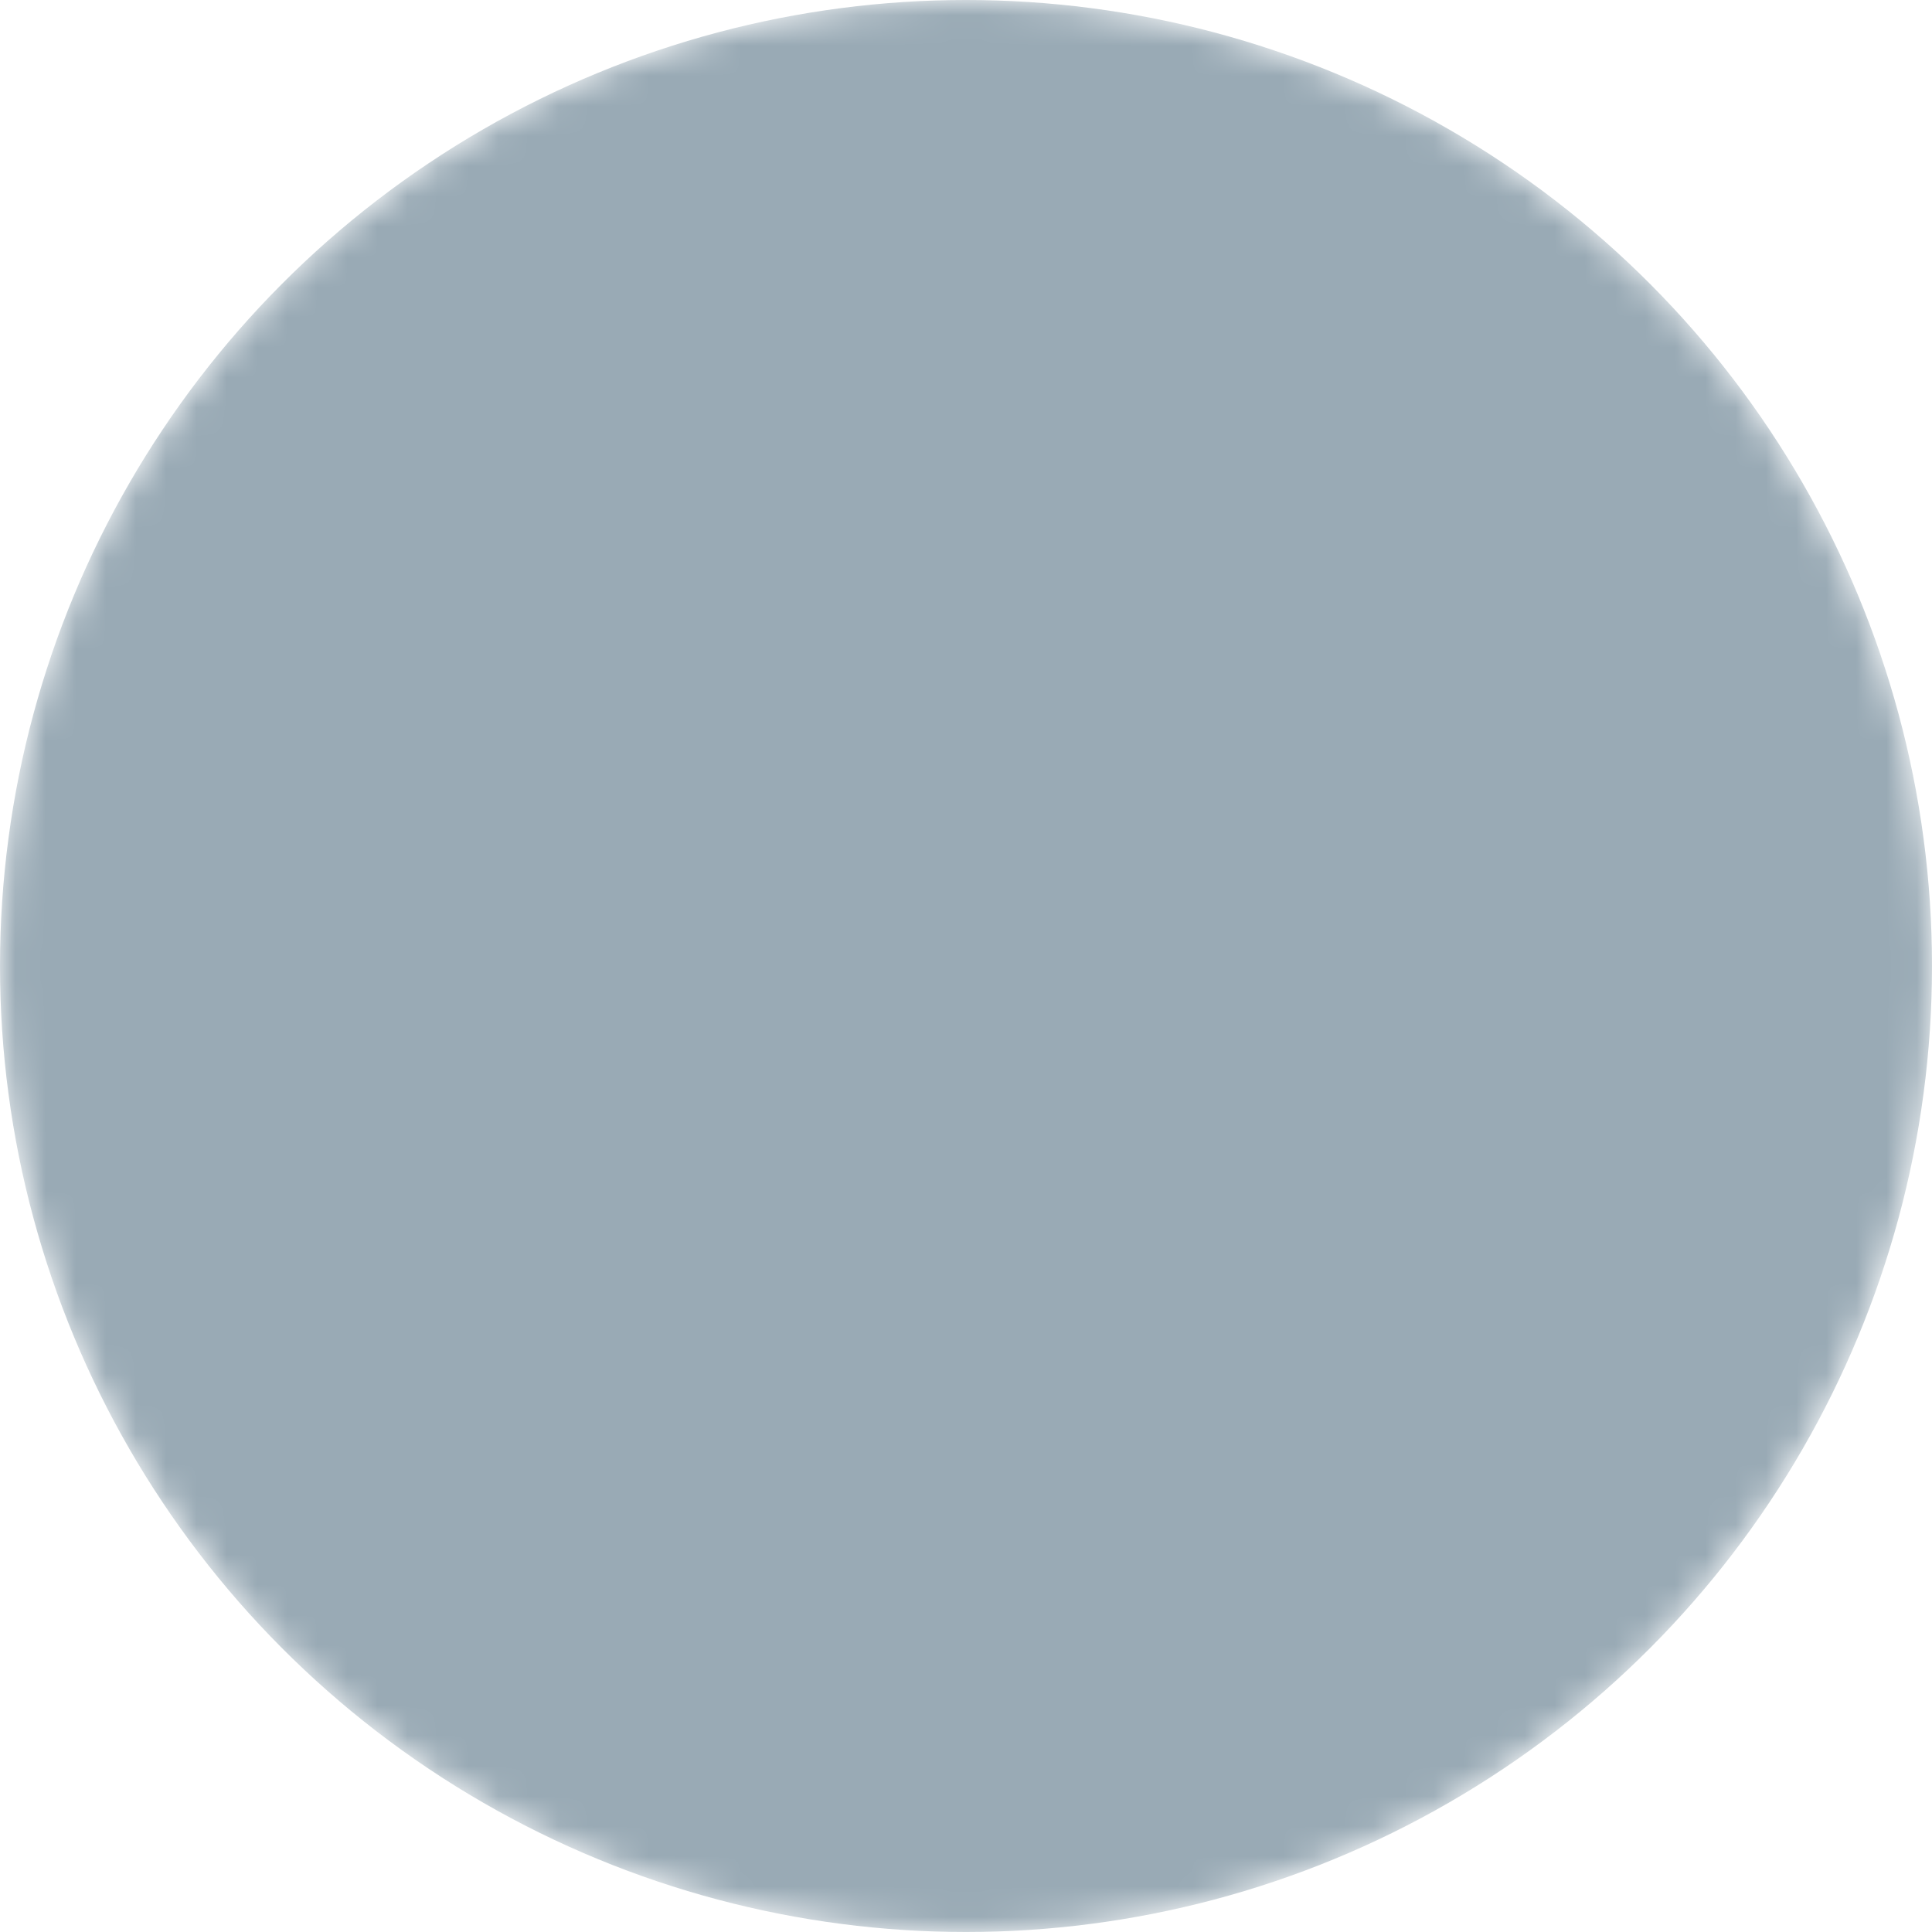 <svg width="64" height="64" viewBox="0 0 64 64" fill="none" xmlns="http://www.w3.org/2000/svg">
<mask id="mask0_1194_1821" style="mask-type:alpha" maskUnits="userSpaceOnUse" x="0" y="0" width="64" height="64">
<circle cx="32" cy="32" r="32" fill="#FC5CB2"/>
</mask>
<g mask="url(#mask0_1194_1821)">
<circle cx="32" cy="32" r="32" fill="#99AAB5"/>
<g filter="url(#filter0_dddddd_1194_1821)">
<path d="M50.255 41.23C50.255 43.496 48.418 45.333 46.153 45.333H17.435C15.169 45.333 13.332 43.496 13.332 41.23V22.769C13.332 20.503 15.169 18.666 17.435 18.666H46.153C48.418 18.666 50.255 20.503 50.255 22.769V41.23Z" fill="#CCD6DD"/>
<path d="M25.588 31.625L13.985 43.228C13.958 43.257 13.947 43.293 13.924 43.321C14.273 43.906 14.759 44.391 15.343 44.741C15.373 44.717 15.408 44.707 15.436 44.679L27.04 33.075C27.44 32.674 27.44 32.026 27.04 31.625C26.638 31.224 25.989 31.224 25.588 31.625ZM49.663 43.321C49.642 43.293 49.63 43.257 49.602 43.229L38 31.625C37.598 31.224 36.95 31.224 36.548 31.625C36.147 32.026 36.147 32.674 36.548 33.075L48.151 44.679C48.178 44.706 48.215 44.717 48.244 44.741C48.83 44.392 49.315 43.906 49.663 43.321Z" fill="#99AAB5"/>
<path d="M46.153 18.666H17.435C15.169 18.666 13.332 20.503 13.332 22.769V23.825L28.233 38.693C30.175 40.634 33.348 40.634 35.293 38.693L50.255 23.803V22.769C50.255 20.503 48.418 18.666 46.153 18.666Z" fill="#99AAB5"/>
<path d="M46.153 18.666H17.435C15.806 18.666 14.411 19.624 13.748 20.999L28.893 36.145C30.495 37.747 33.094 37.747 34.695 36.145L49.84 20.999C49.178 19.624 47.783 18.666 46.153 18.666Z" fill="#E1E8ED"/>
</g>
</g>
<defs>
<filter id="filter0_dddddd_1194_1821" x="-115.388" y="16.904" width="250.257" height="266.592" filterUnits="userSpaceOnUse" color-interpolation-filters="sRGB">
<feFlood flood-opacity="0" result="BackgroundImageFix"/>
<feColorMatrix in="SourceAlpha" type="matrix" values="0 0 0 0 0 0 0 0 0 0 0 0 0 0 0 0 0 0 127 0" result="hardAlpha"/>
<feOffset dx="-0.408" dy="2.435"/>
<feGaussianBlur stdDeviation="2.099"/>
<feColorMatrix type="matrix" values="0 0 0 0 0 0 0 0 0 0 0 0 0 0 0 0 0 0 0.014 0"/>
<feBlend mode="normal" in2="BackgroundImageFix" result="effect1_dropShadow_1194_1821"/>
<feColorMatrix in="SourceAlpha" type="matrix" values="0 0 0 0 0 0 0 0 0 0 0 0 0 0 0 0 0 0 127 0" result="hardAlpha"/>
<feOffset dx="-1.797" dy="10.715"/>
<feGaussianBlur stdDeviation="4.346"/>
<feColorMatrix type="matrix" values="0 0 0 0 0 0 0 0 0 0 0 0 0 0 0 0 0 0 0.024 0"/>
<feBlend mode="normal" in2="effect1_dropShadow_1194_1821" result="effect2_dropShadow_1194_1821"/>
<feColorMatrix in="SourceAlpha" type="matrix" values="0 0 0 0 0 0 0 0 0 0 0 0 0 0 0 0 0 0 127 0" result="hardAlpha"/>
<feOffset dx="-4.411" dy="26.299"/>
<feGaussianBlur stdDeviation="8.667"/>
<feColorMatrix type="matrix" values="0 0 0 0 0 0 0 0 0 0 0 0 0 0 0 0 0 0 0.03 0"/>
<feBlend mode="normal" in2="effect2_dropShadow_1194_1821" result="effect3_dropShadow_1194_1821"/>
<feColorMatrix in="SourceAlpha" type="matrix" values="0 0 0 0 0 0 0 0 0 0 0 0 0 0 0 0 0 0 127 0" result="hardAlpha"/>
<feOffset dx="-8.495" dy="50.651"/>
<feGaussianBlur stdDeviation="16.988"/>
<feColorMatrix type="matrix" values="0 0 0 0 0 0 0 0 0 0 0 0 0 0 0 0 0 0 0.036 0"/>
<feBlend mode="normal" in2="effect3_dropShadow_1194_1821" result="effect4_dropShadow_1194_1821"/>
<feColorMatrix in="SourceAlpha" type="matrix" values="0 0 0 0 0 0 0 0 0 0 0 0 0 0 0 0 0 0 127 0" result="hardAlpha"/>
<feOffset dx="-14.294" dy="85.23"/>
<feGaussianBlur stdDeviation="31.235"/>
<feColorMatrix type="matrix" values="0 0 0 0 0 0 0 0 0 0 0 0 0 0 0 0 0 0 0.046 0"/>
<feBlend mode="normal" in2="effect4_dropShadow_1194_1821" result="effect5_dropShadow_1194_1821"/>
<feColorMatrix in="SourceAlpha" type="matrix" values="0 0 0 0 0 0 0 0 0 0 0 0 0 0 0 0 0 0 127 0" result="hardAlpha"/>
<feOffset dx="-22.053" dy="131.497"/>
<feGaussianBlur stdDeviation="53.333"/>
<feColorMatrix type="matrix" values="0 0 0 0 0 0 0 0 0 0 0 0 0 0 0 0 0 0 0.06 0"/>
<feBlend mode="normal" in2="effect5_dropShadow_1194_1821" result="effect6_dropShadow_1194_1821"/>
<feBlend mode="normal" in="SourceGraphic" in2="effect6_dropShadow_1194_1821" result="shape"/>
</filter>
</defs>
</svg>
